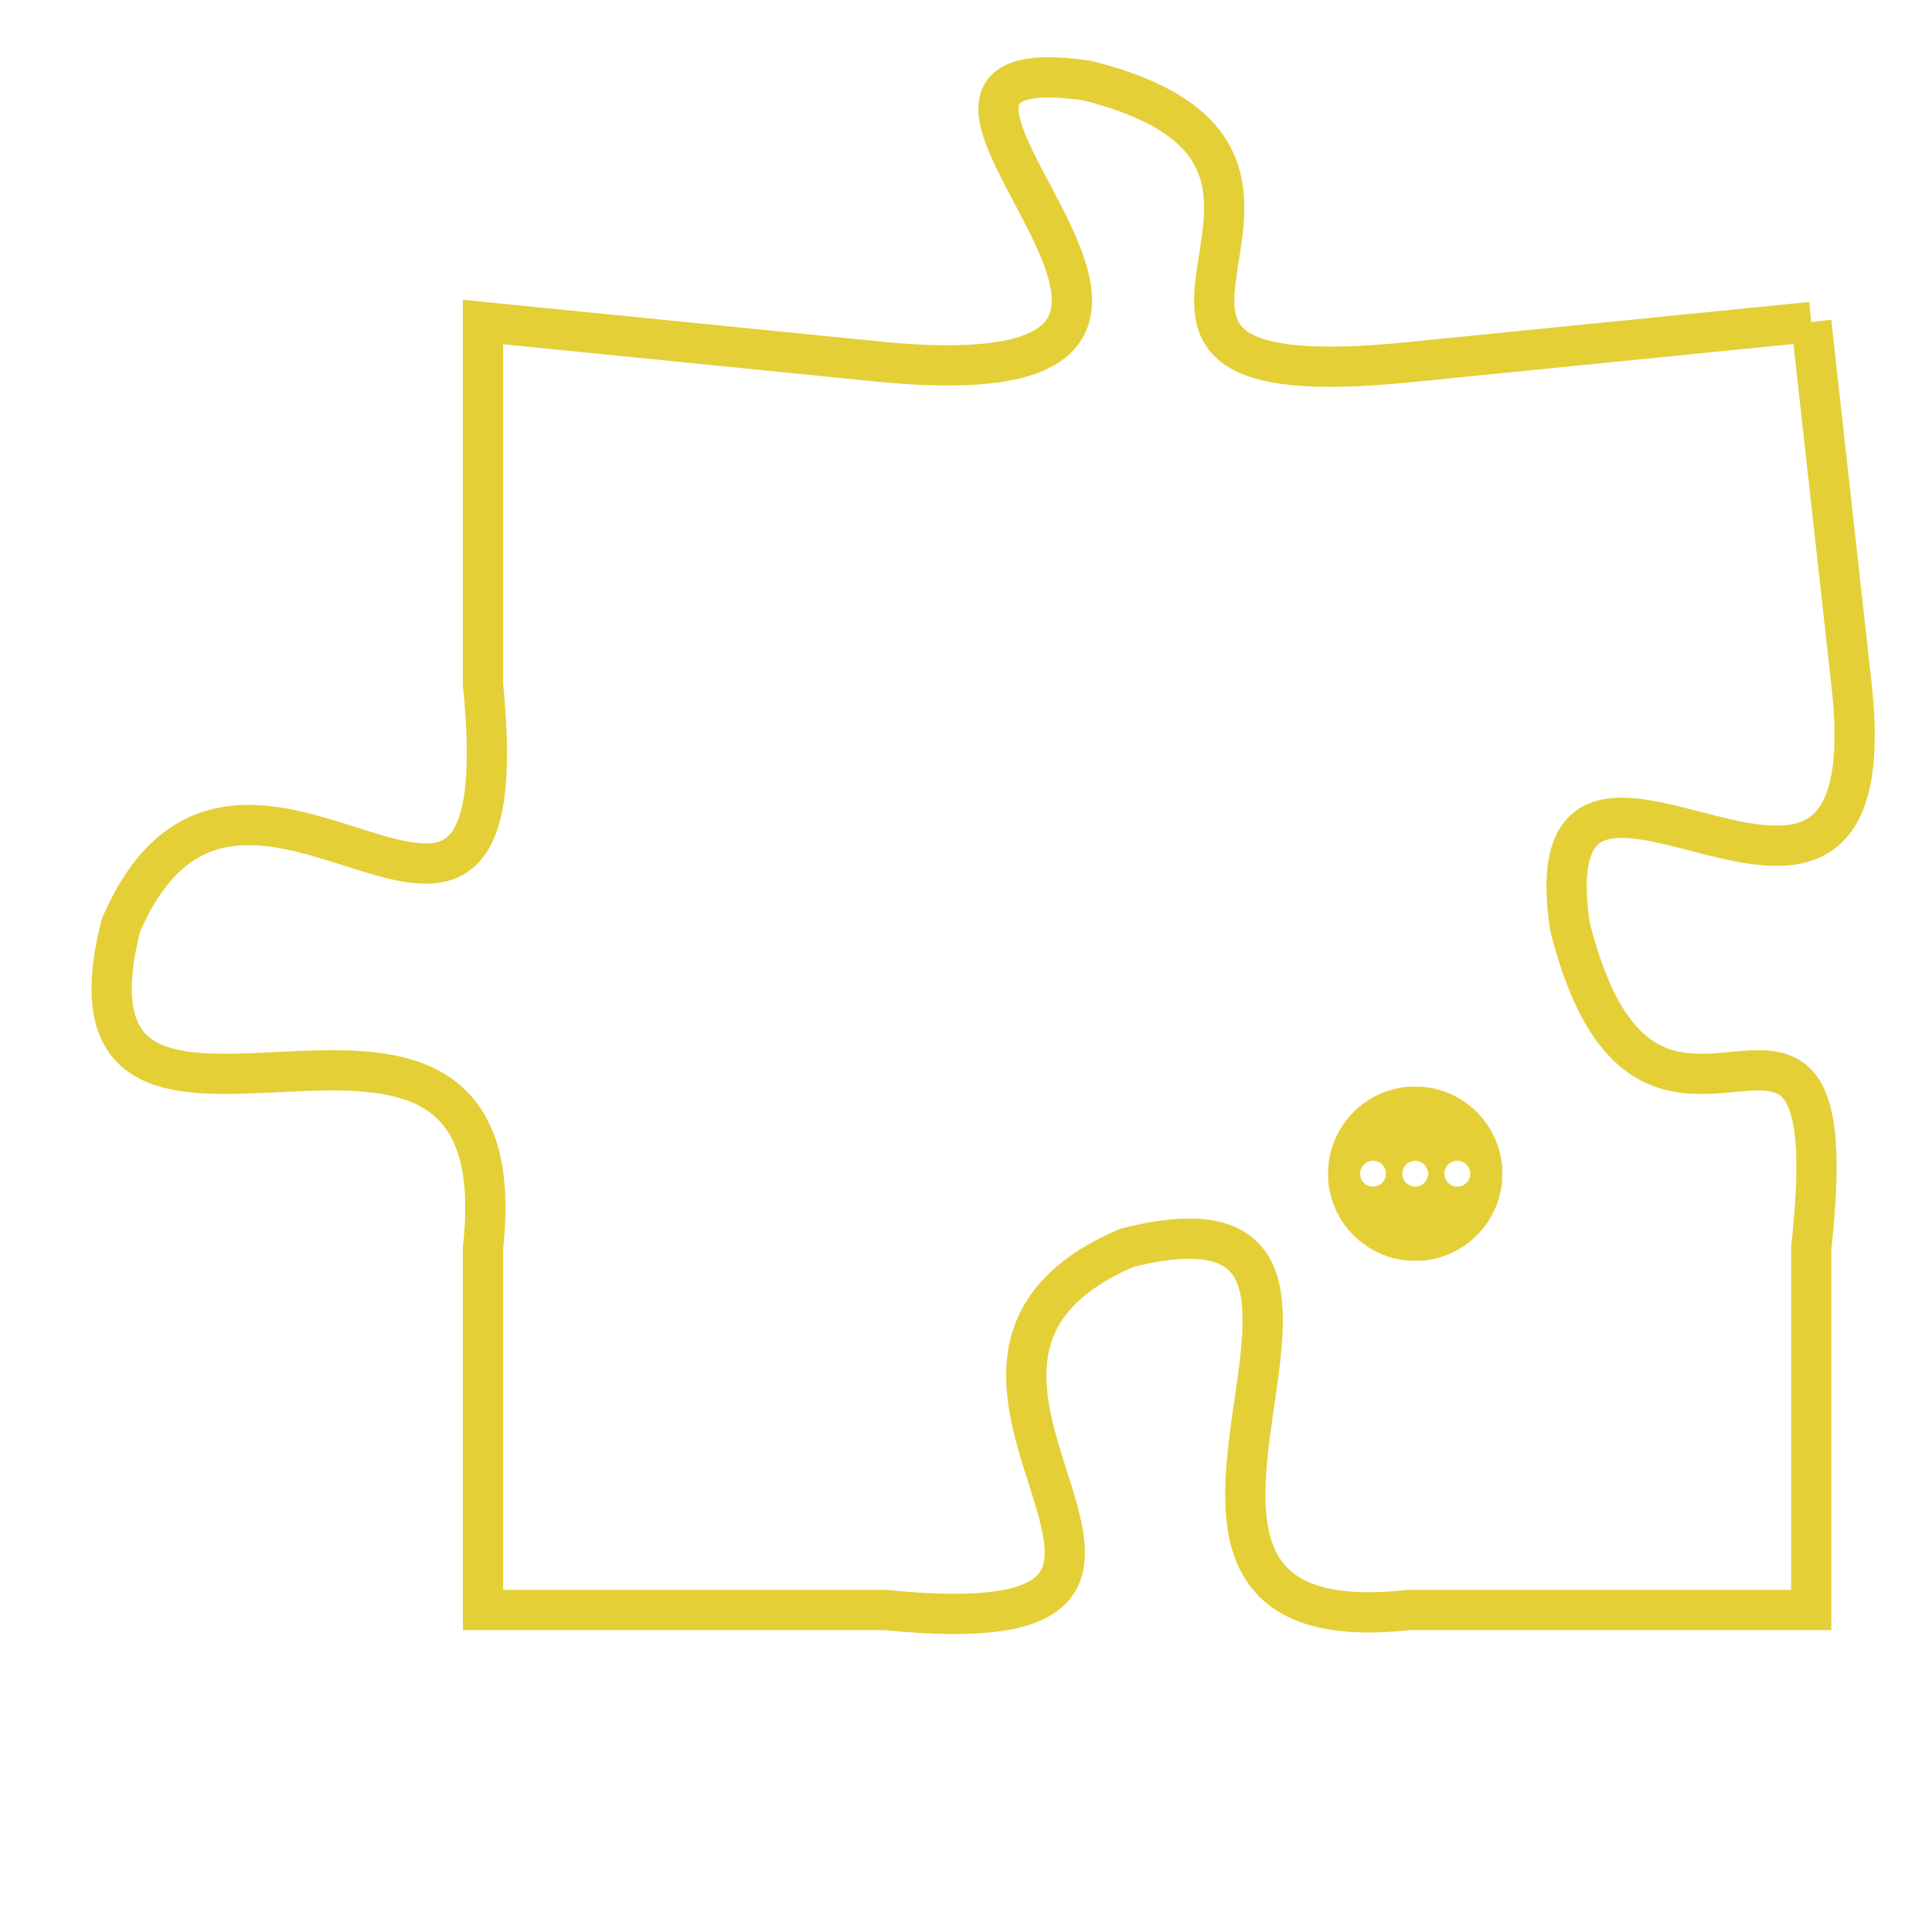 <svg version="1.1" xmlns="http://www.w3.org/2000/svg" xmlns:xlink="http://www.w3.org/1999/xlink" fill="transparent" x="0" y="0" width="350" height="350" preserveAspectRatio="xMinYMin slice"><style type="text/css">.links{fill:transparent;stroke: #E4CF37;}.links:hover{fill:#63D272; opacity:0.4;}</style><defs><g id="allt"><path id="t3232" d="M3729,768 L3719,769 C3709,770 3719,764 3711,762 C3704,761 3717,770 3706,769 L3696,768 3696,768 L3696,777 C3697,787 3690,776 3687,783 C3685,791 3697,782 3696,791 L3696,800 3696,800 L3706,800 C3716,801 3705,794 3712,791 C3720,789 3710,801 3719,800 L3729,800 3729,800 L3729,791 C3730,782 3725,791 3723,783 C3722,776 3731,786 3730,777 L3729,768"/></g><clipPath id="c" clipRule="evenodd" fill="transparent"><use href="#t3232"/></clipPath></defs><svg viewBox="3684 760 48 42" preserveAspectRatio="xMinYMin meet"><svg width="4380" height="2430"><g><image crossorigin="anonymous" x="0" y="0" href="https://nftpuzzle.license-token.com/assets/completepuzzle.svg" width="100%" height="100%" /><g class="links"><use href="#t3232"/></g></g></svg><svg x="3717" y="787" height="9%" width="9%" viewBox="0 0 330 330"><g><a xlink:href="https://nftpuzzle.license-token.com/" class="links"><title>See the most innovative NFT based token software licensing project</title><path fill="#E4CF37" id="more" d="M165,0C74.019,0,0,74.019,0,165s74.019,165,165,165s165-74.019,165-165S255.981,0,165,0z M85,190 c-13.785,0-25-11.215-25-25s11.215-25,25-25s25,11.215,25,25S98.785,190,85,190z M165,190c-13.785,0-25-11.215-25-25 s11.215-25,25-25s25,11.215,25,25S178.785,190,165,190z M245,190c-13.785,0-25-11.215-25-25s11.215-25,25-25 c13.785,0,25,11.215,25,25S258.785,190,245,190z"></path></a></g></svg></svg></svg>